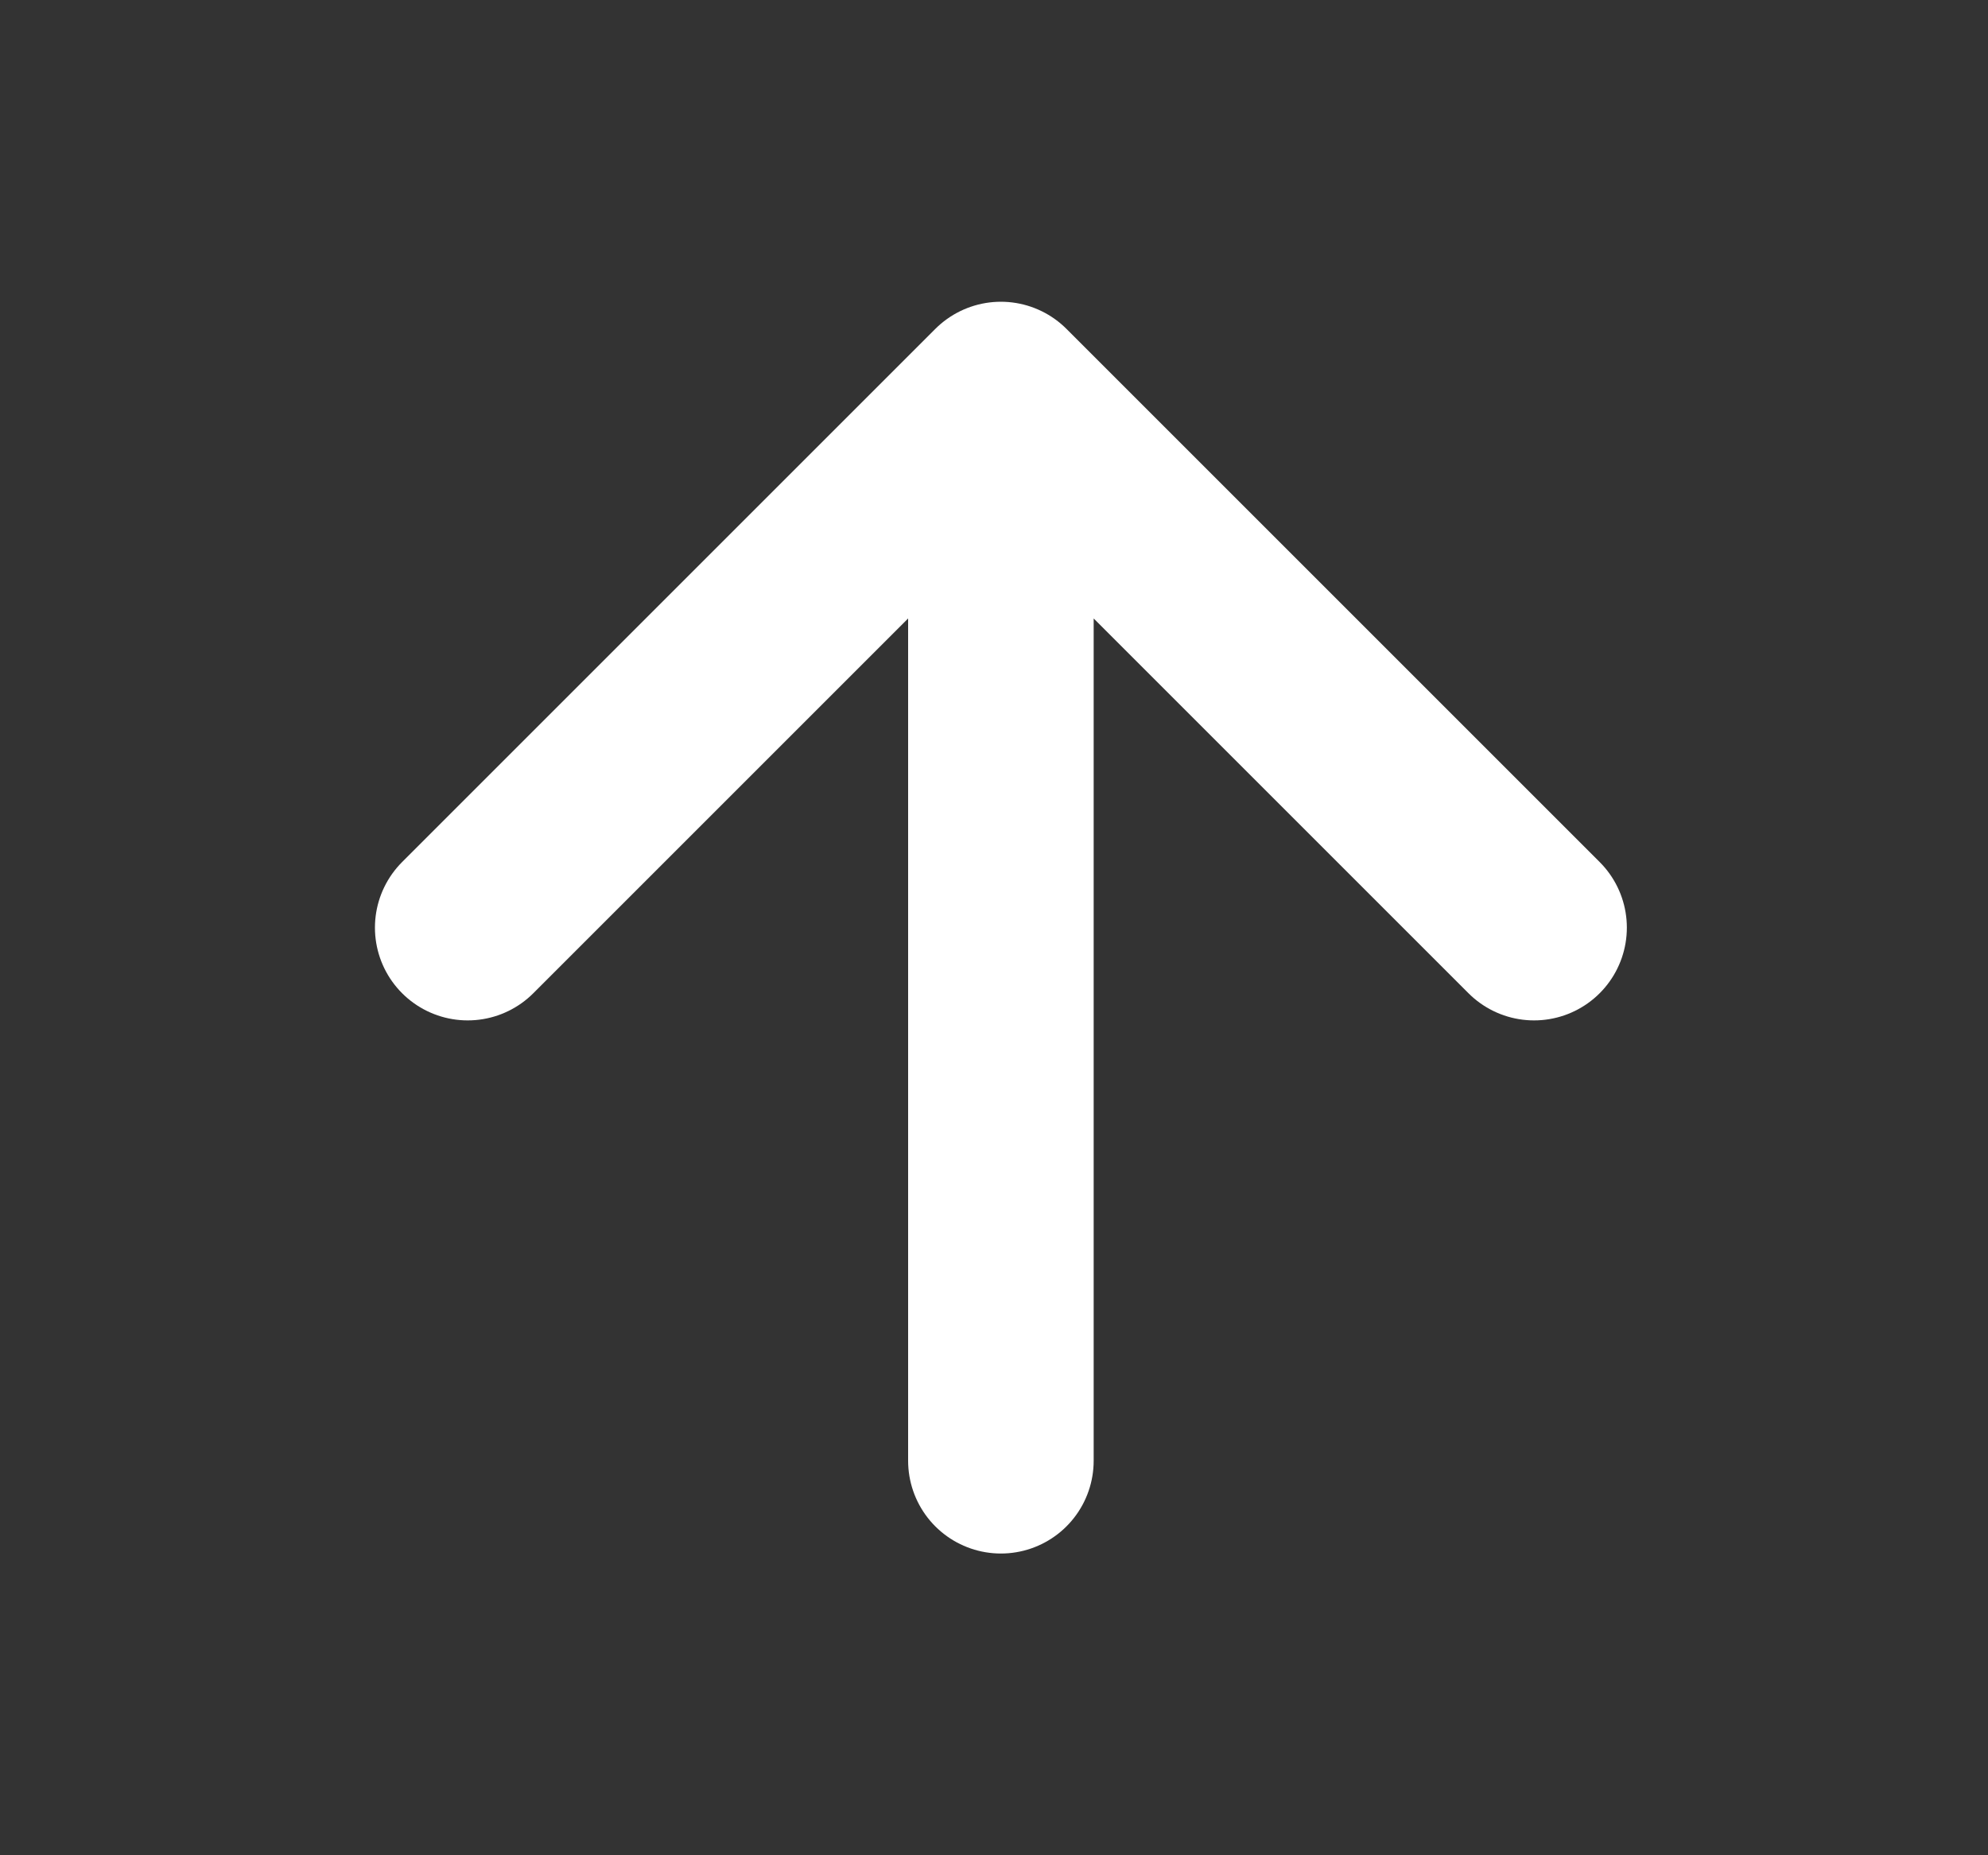 <svg width="15" height="14" viewBox="0 0 15 14" fill="none" xmlns="http://www.w3.org/2000/svg">
<rect x="0" y="0" width="15" height="14" fill="#333333" stroke="none"/>
<path d="M3.529 7L7.552 2.977L11.575 7M7.552 11.023V3.552V11.023Z" stroke="white" stroke-width="1.4" stroke-linecap="round" stroke-linejoin="round"/>
</svg>
